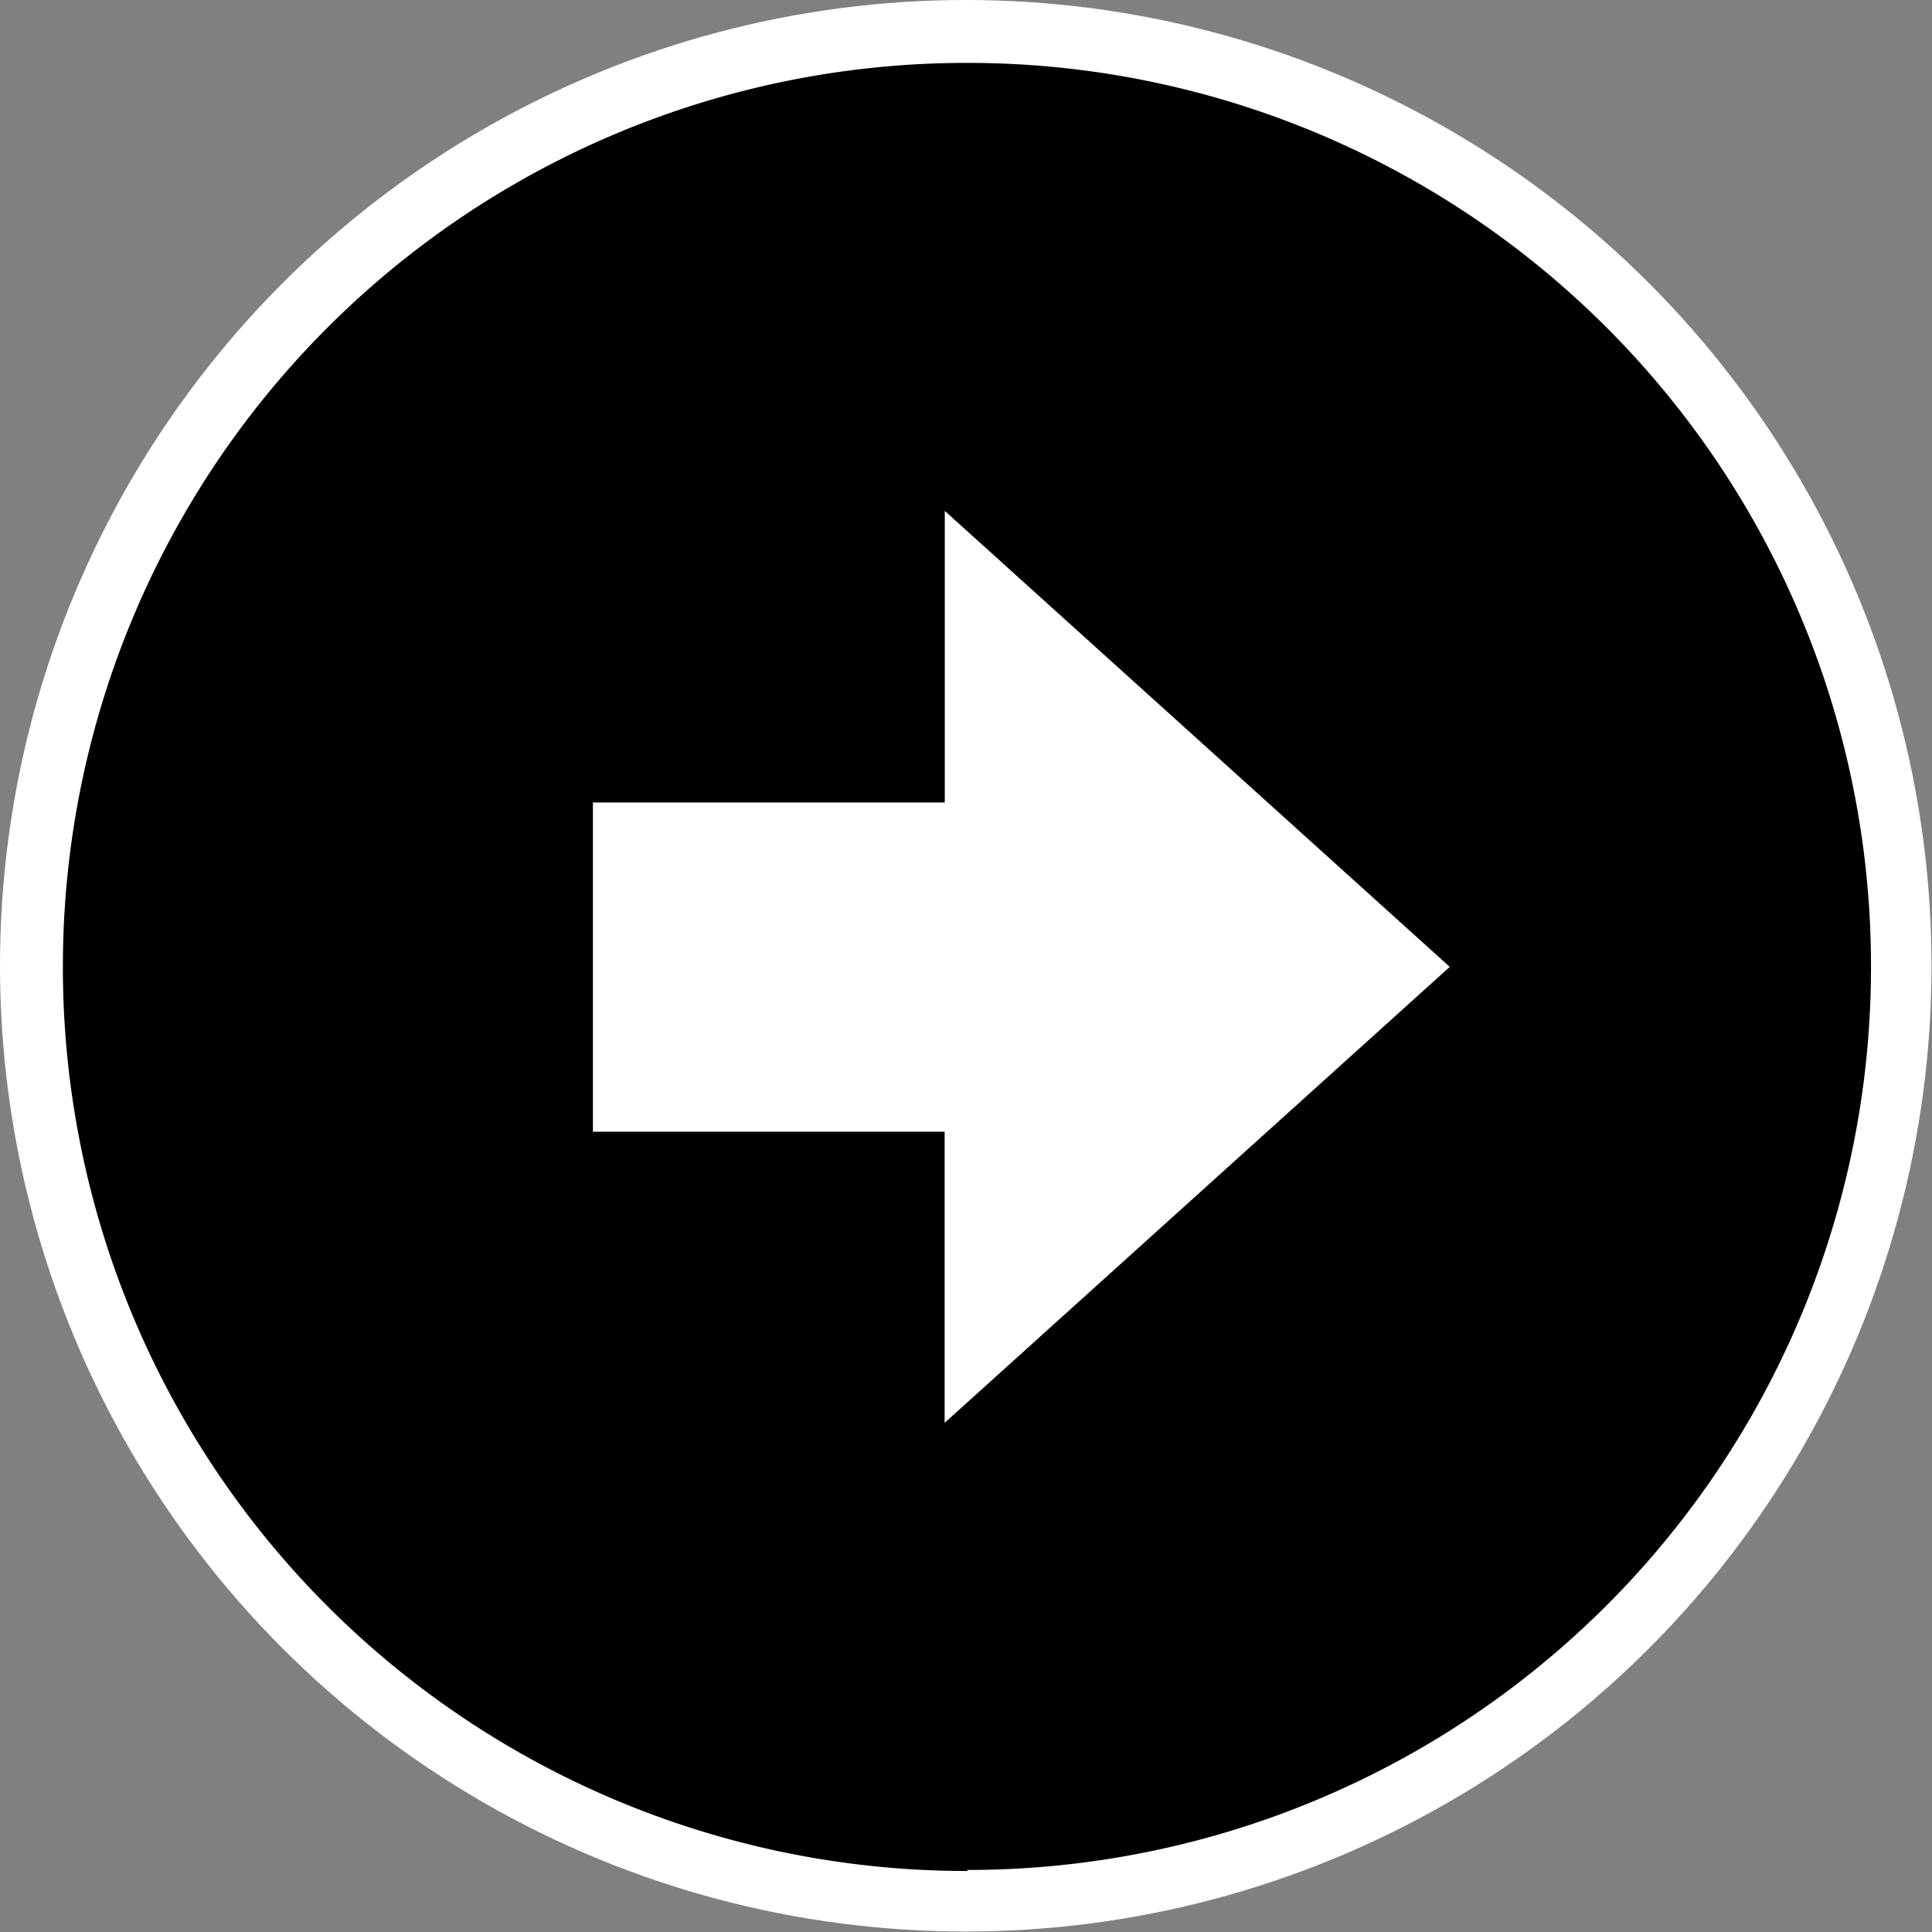 <?xml version="1.0" encoding="UTF-8" standalone="no"?>
<svg
   id="Layer_1"
   data-name="Layer 1"
   viewBox="0 0 122.88 122.88"
   version="1.1"
   sodipodi:docname="black-right-arrow-icon.svg"
   xml:space="preserve"
   inkscape:version="1.2.2 (732a01da63, 2022-12-09)"
   xmlns:inkscape="http://www.inkscape.org/namespaces/inkscape"
   xmlns:sodipodi="http://sodipodi.sourceforge.net/DTD/sodipodi-0.dtd"
   xmlns="http://www.w3.org/2000/svg"
   xmlns:svg="http://www.w3.org/2000/svg"
   xmlns:rdf="http://www.w3.org/1999/02/22-rdf-syntax-ns#"
   xmlns:cc="http://creativecommons.org/ns#"
   xmlns:dc="http://purl.org/dc/elements/1.1/"><rect x="0" y="0" width="122.88" height="122.88" fill="#808080" stroke="none"/><defs
     id="defs18" /><sodipodi:namedview
     id="namedview16"
     pagecolor="#ffffff"
     bordercolor="#000000"
     borderopacity="0.25"
     inkscape:showpageshadow="2"
     inkscape:pageopacity="0.0"
     inkscape:pagecheckerboard="0"
     inkscape:deskcolor="#d1d1d1"
     showgrid="false"
     inkscape:zoom="3.4464519"
     inkscape:cx="4.9326091"
     inkscape:cy="73.118676"
     inkscape:window-width="1920"
     inkscape:window-height="1027"
     inkscape:window-x="-8"
     inkscape:window-y="-8"
     inkscape:window-maximized="1"
     inkscape:current-layer="Layer_1" /><title
     id="title11">round-black-bottom-arrow</title><circle
     style="fill:#ffffff;stroke-width:2.961"
     id="path908"
     cx="-61.425"
     cy="61.425"
     r="61.425"
     transform="scale(-1,1)" /><path
     d="m 61.542,119 v 0 0 A 57.486,57.467 0 0 1 4,61.523 v 0 0 0 A 57.477,57.458 0 0 1 61.523,4 v 0 0 0 A 57.448,57.43 0 0 1 119,61.477 v 0 0 0 A 57.439,57.42 0 0 1 61.505,118.934 Z M 92.228,61.514 60.091,32.495 V 51.039 H 37.711 v 20.941 H 60.081 V 90.496 L 92.228,61.477 Z"
     id="path1016"
     style="stroke-width:0.936" /></svg>
